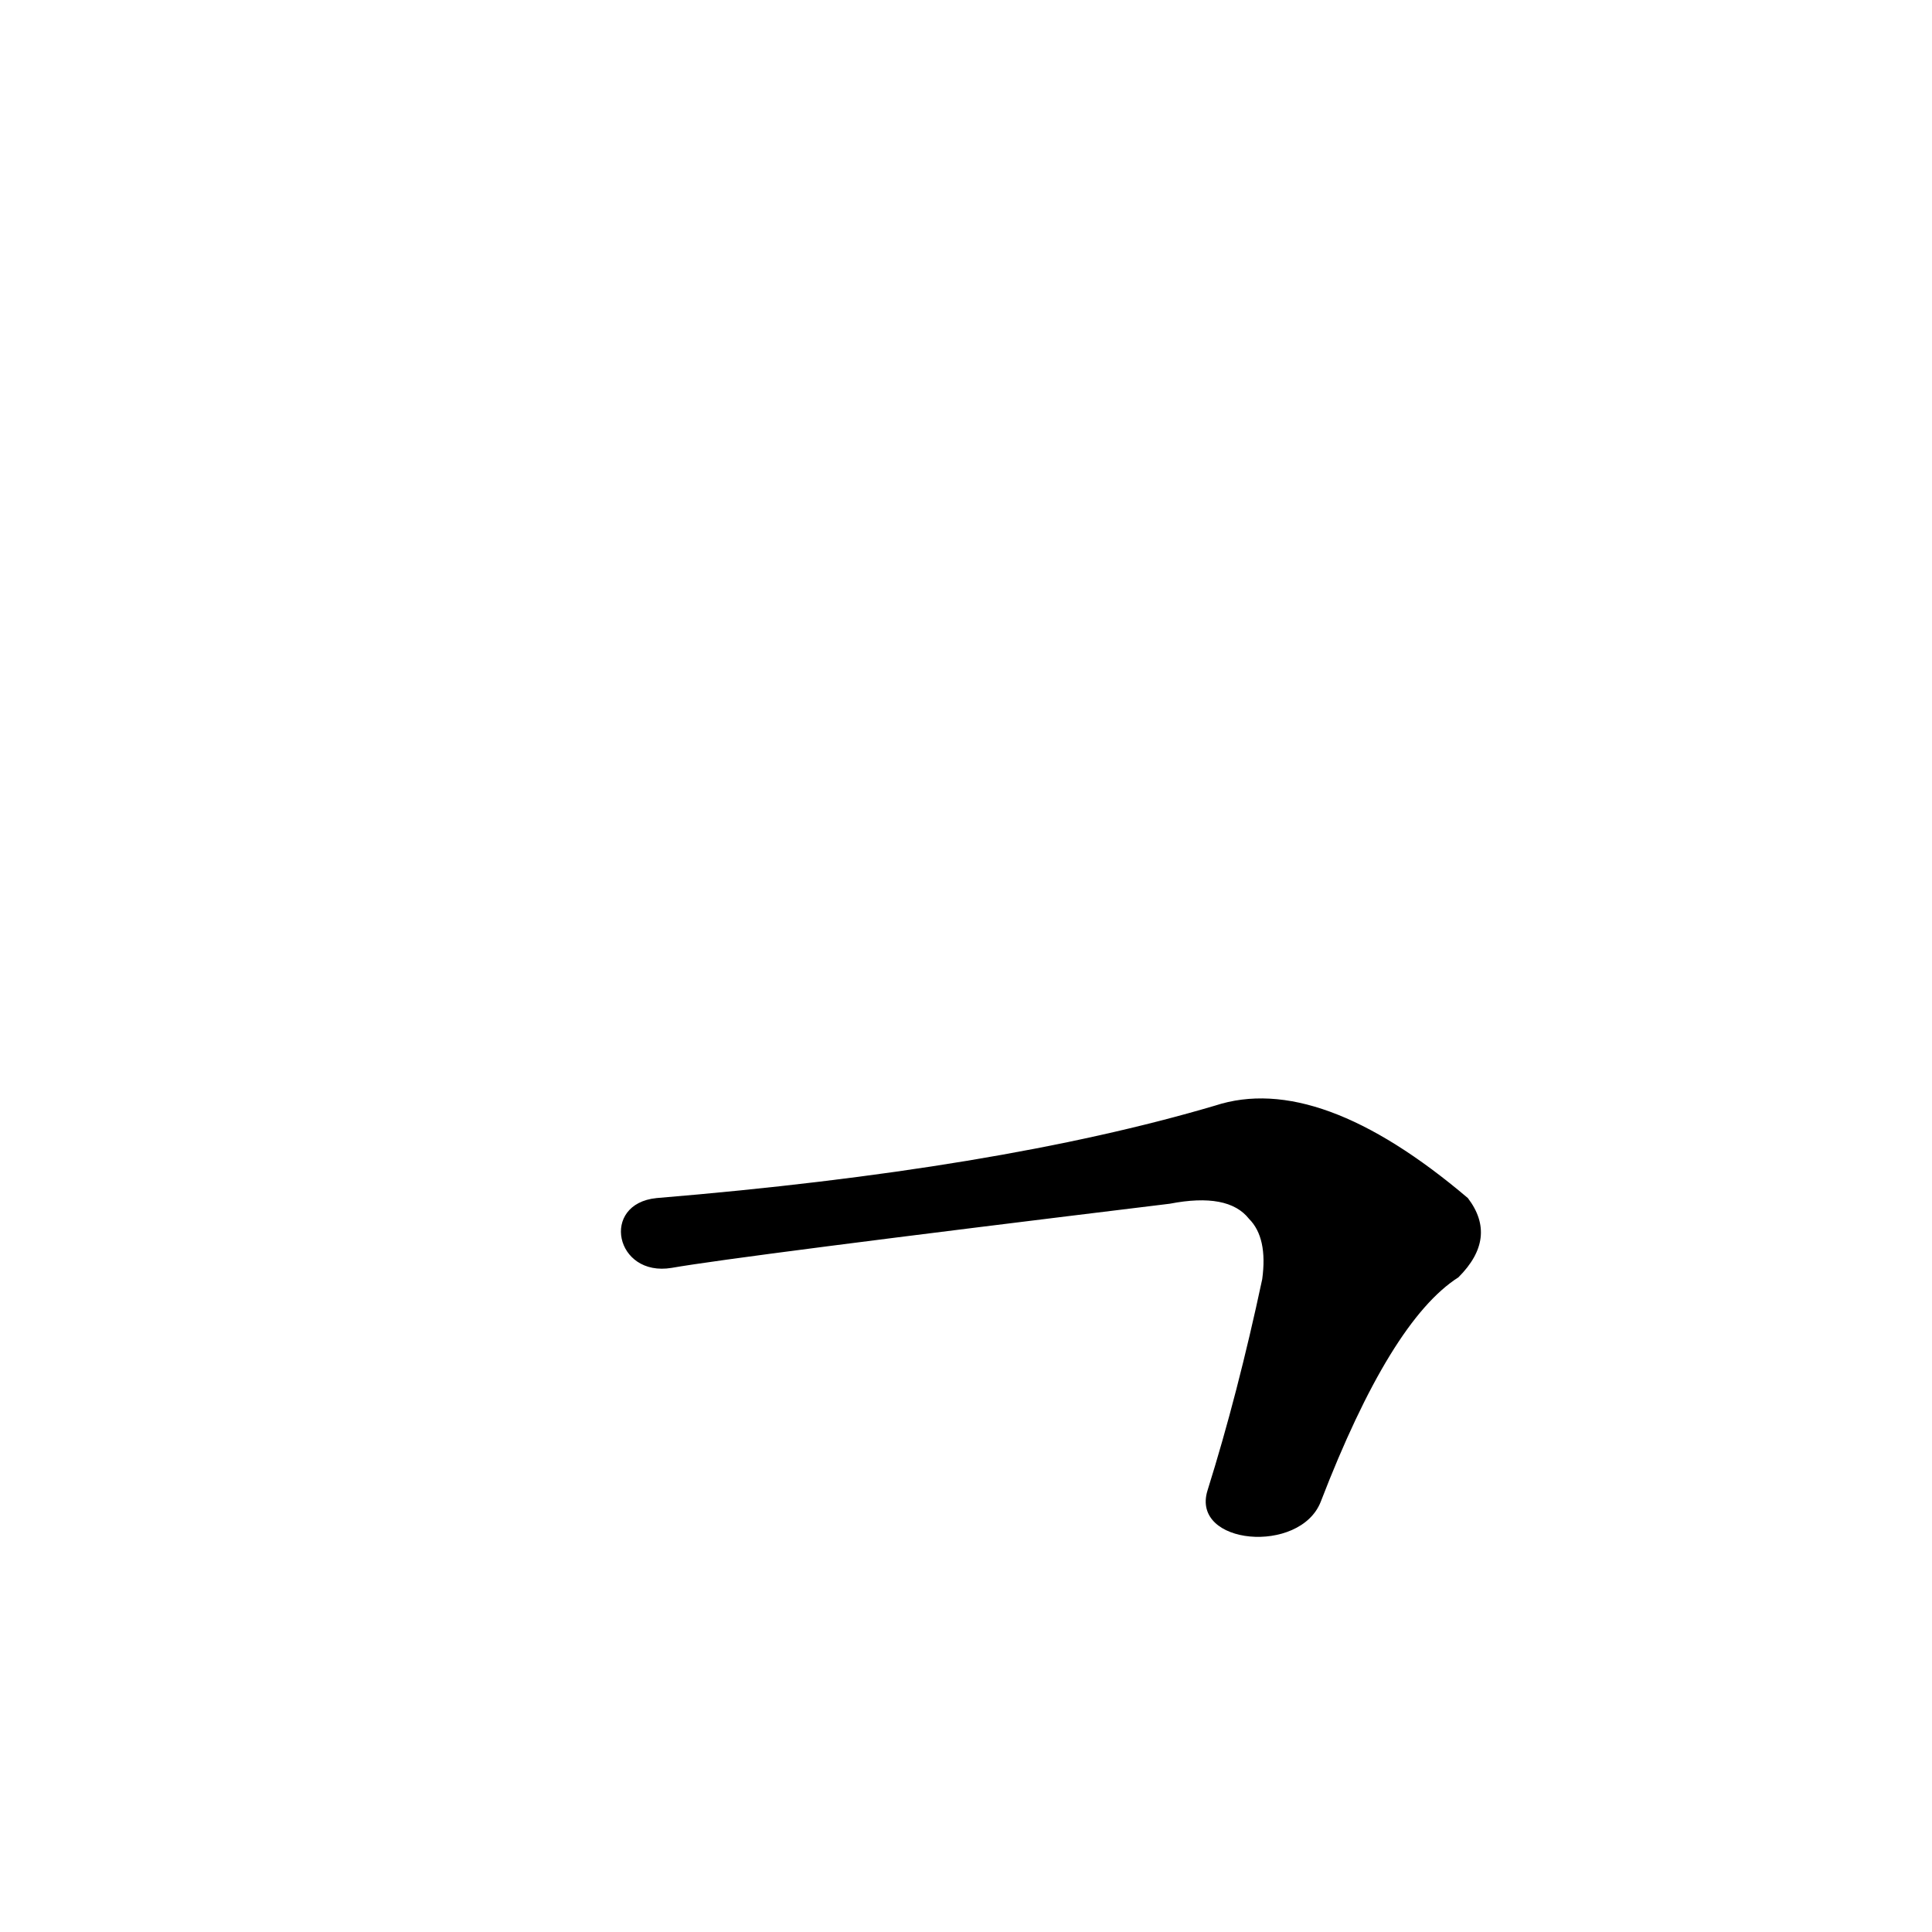 <?xml version='1.0' encoding='utf-8'?>
<svg xmlns="http://www.w3.org/2000/svg" version="1.1" viewBox="0 0 1024 1024"><g transform="scale(1, -1) translate(0, -900)"><path d="M 700 104 Q 737 200 773 223 Q 794 244 778 265 Q 699 332 644 314 Q 529 280 348 265 C 318 262 326 223 356 228 Q 390 234 620 262 Q 651 268 662 254 Q 672 244 669 222 Q 656 161 640 110 C 631 81 689 76 700 104 Z" fill="black" /></g></svg>